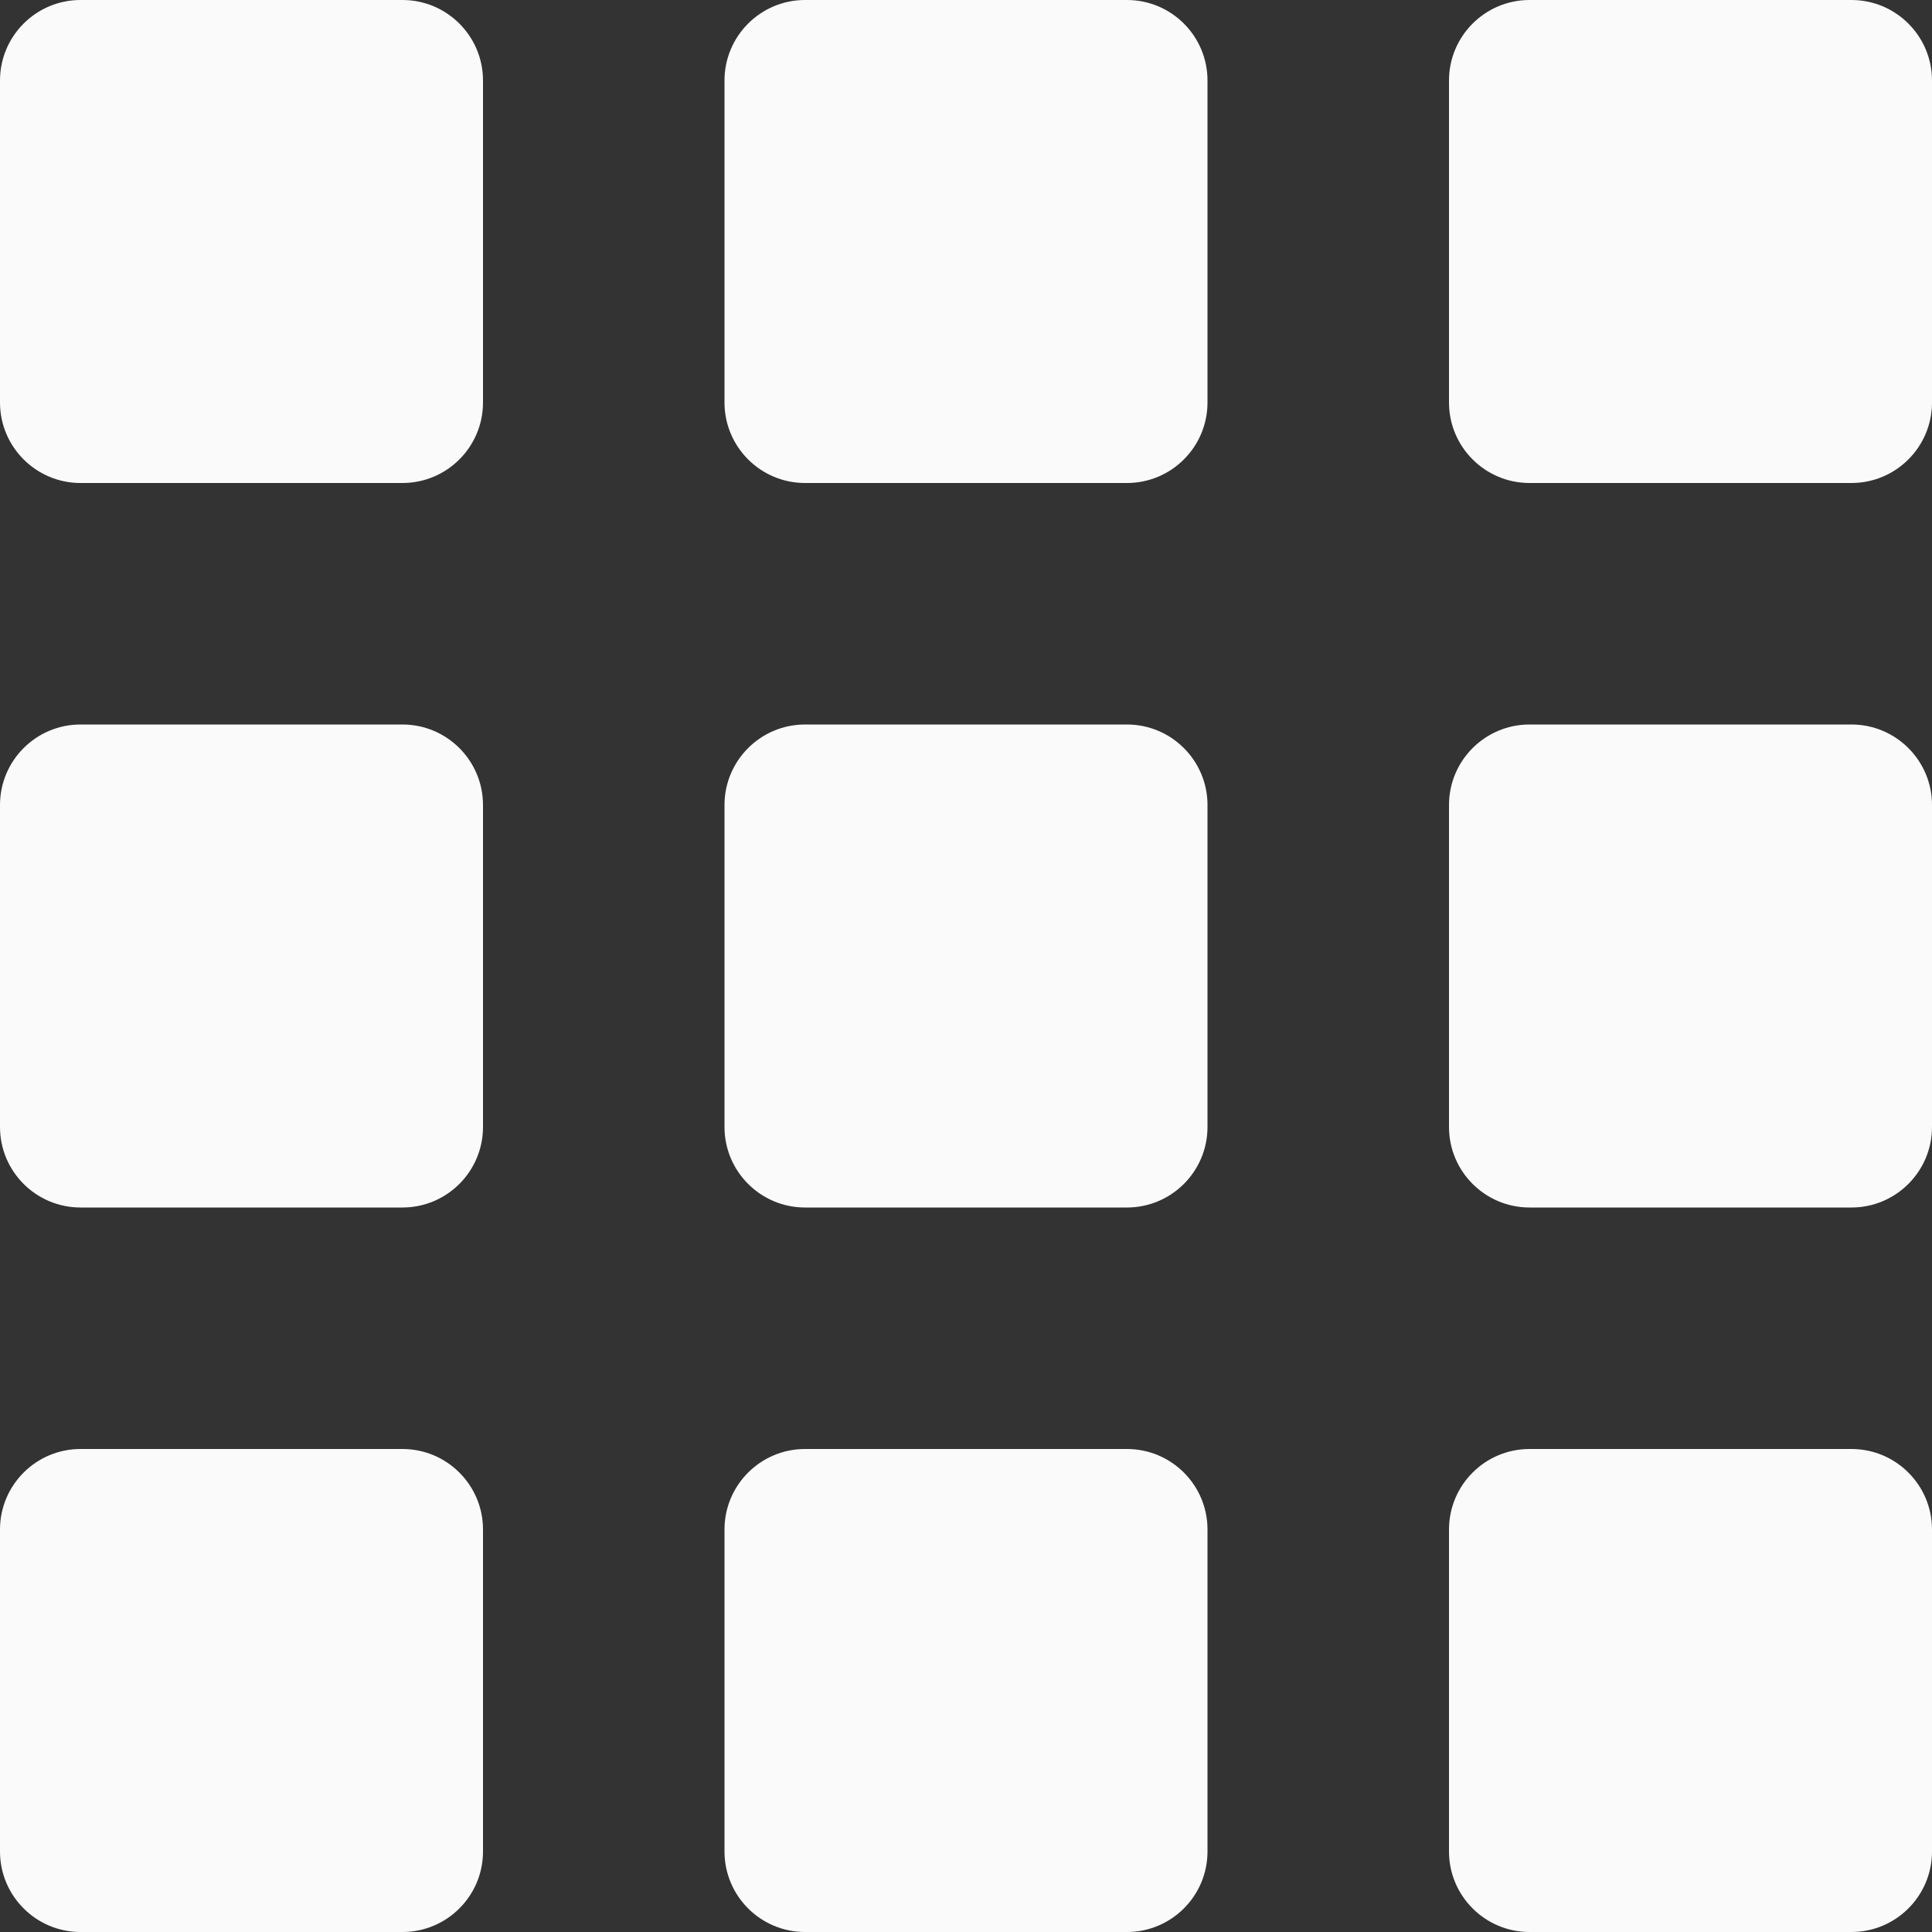 <svg width="25" height="25" viewBox="0 0 25 25" fill="none" xmlns="http://www.w3.org/2000/svg">
<rect x="0" y="0" width="25" height="25" fill="#333333" stroke="none"/>
<g clip-path="url(#clip0_1352_7056)">
<path d="M5.208 0H1.042C0.467 0 0 0.467 0 1.042V5.208C0 5.783 0.467 6.25 1.042 6.25H5.208C5.783 6.25 6.25 5.783 6.25 5.208V1.042C6.25 0.467 5.783 0 5.208 0Z" fill="#FAFAFA"/>
<path d="M5.208 9.375H1.042C0.467 9.375 0 9.842 0 10.417V14.583C0 15.158 0.467 15.625 1.042 15.625H5.208C5.783 15.625 6.25 15.158 6.25 14.583V10.417C6.25 9.842 5.783 9.375 5.208 9.375Z" fill="#FAFAFA"/>
<path d="M5.208 18.75H1.042C0.467 18.75 0 19.217 0 19.792V23.958C0 24.533 0.467 25 1.042 25H5.208C5.783 25 6.25 24.533 6.25 23.958V19.792C6.25 19.217 5.783 18.75 5.208 18.75Z" fill="#FAFAFA"/>
<path d="M14.583 0H10.417C9.842 0 9.375 0.467 9.375 1.042V5.208C9.375 5.783 9.842 6.25 10.417 6.25H14.583C15.158 6.25 15.625 5.783 15.625 5.208V1.042C15.625 0.467 15.158 0 14.583 0Z" fill="#FAFAFA"/>
<path d="M14.583 9.375H10.417C9.842 9.375 9.375 9.842 9.375 10.417V14.583C9.375 15.158 9.842 15.625 10.417 15.625H14.583C15.158 15.625 15.625 15.158 15.625 14.583V10.417C15.625 9.842 15.158 9.375 14.583 9.375Z" fill="#FAFAFA"/>
<path d="M14.583 18.75H10.417C9.842 18.75 9.375 19.217 9.375 19.792V23.958C9.375 24.533 9.842 25 10.417 25H14.583C15.158 25 15.625 24.533 15.625 23.958V19.792C15.625 19.217 15.158 18.75 14.583 18.75Z" fill="#FAFAFA"/>
<path d="M23.958 0H19.792C19.217 0 18.75 0.467 18.75 1.042V5.208C18.75 5.783 19.217 6.25 19.792 6.25H23.958C24.533 6.25 25 5.783 25 5.208V1.042C25 0.467 24.533 0 23.958 0Z" fill="#FAFAFA"/>
<path d="M23.958 9.375H19.792C19.217 9.375 18.75 9.842 18.75 10.417V14.583C18.75 15.158 19.217 15.625 19.792 15.625H23.958C24.533 15.625 25 15.158 25 14.583V10.417C25 9.842 24.533 9.375 23.958 9.375Z" fill="#FAFAFA"/>
<path d="M23.958 18.75H19.792C19.217 18.75 18.75 19.217 18.75 19.792V23.958C18.75 24.533 19.217 25 19.792 25H23.958C24.533 25 25 24.533 25 23.958V19.792C25 19.217 24.533 18.75 23.958 18.75Z" fill="#FAFAFA"/>
</g>
<defs>
<clipPath id="clip0_1352_7056">
<rect width="25" height="25" fill="white"/>
</clipPath>
</defs>
</svg>
